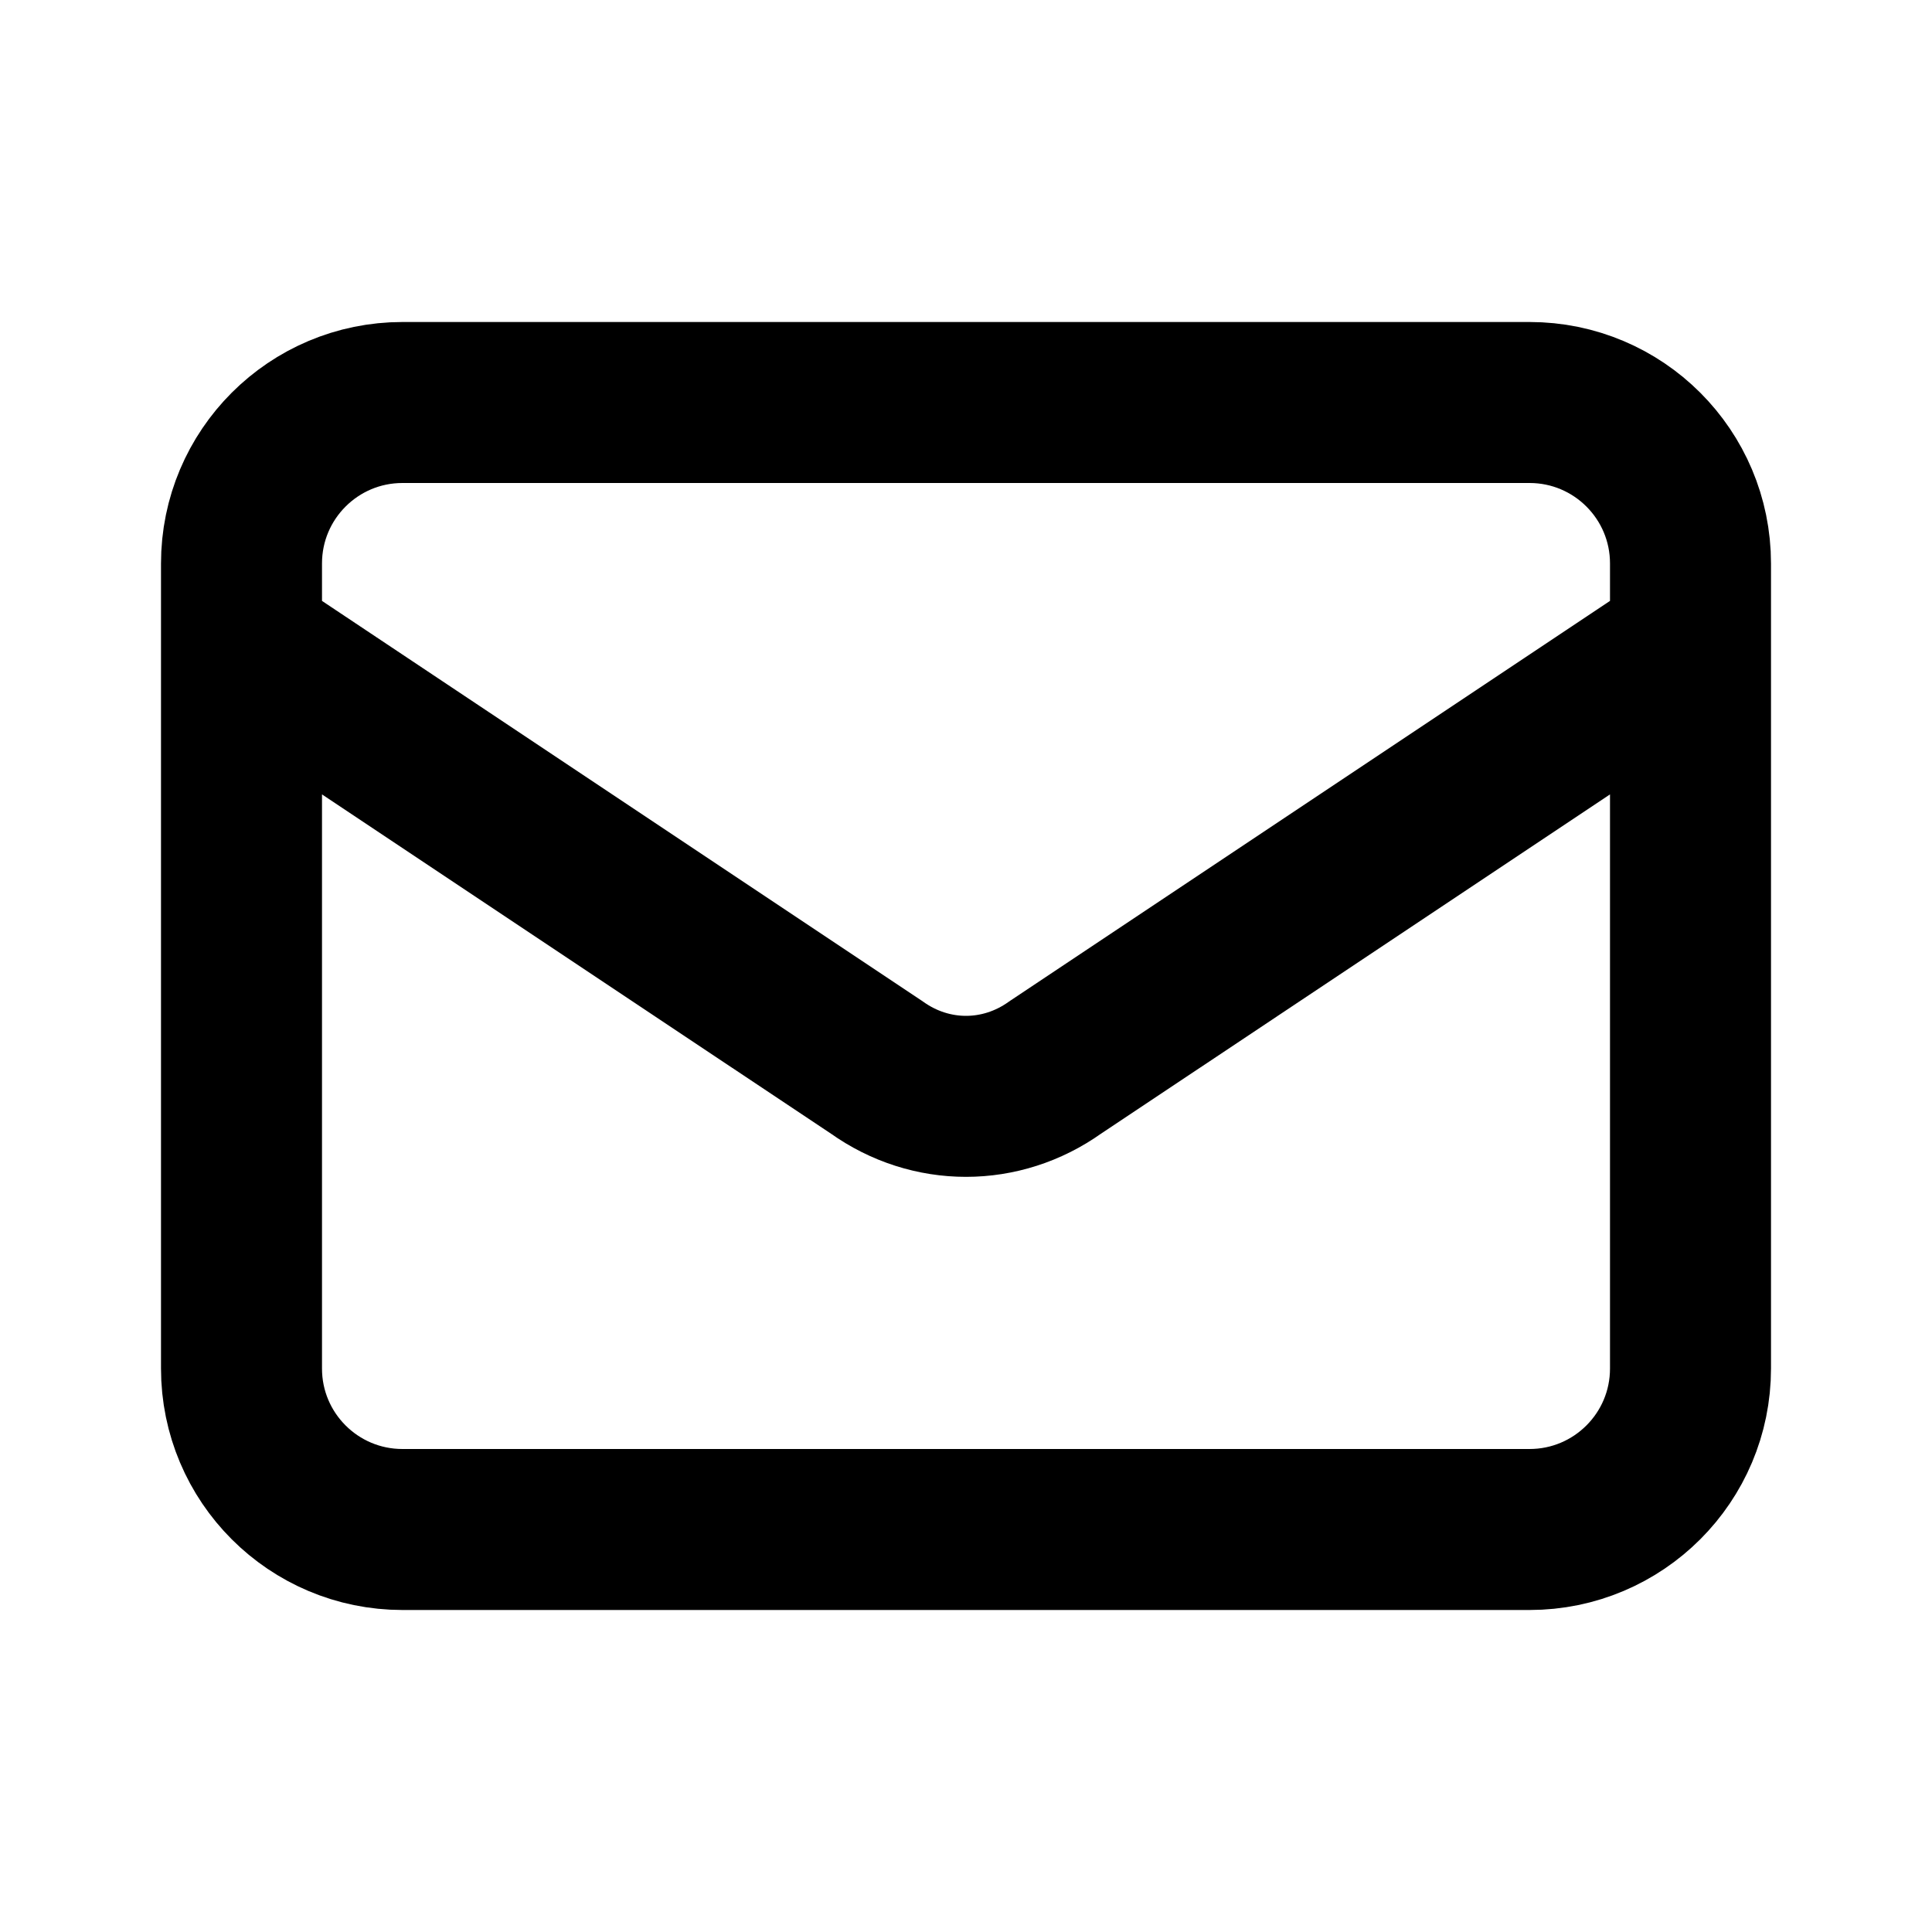 <svg
      viewBox="0 0 24 24"
      fill="none"
      xmlns="http://www.w3.org/2000/svg"
>
      <path
        d="M3 8L10.891 13.26C11.562 13.739 12.438 13.739 13.109 13.26L21 8M5 19H19C20.105 19 21 18.105 21 17V7C21 5.895 20.105 5 19 5H5C3.895 5 3 5.895 3 7V17C3 18.105 3.895 19 5 19Z"
        stroke="currentColor"
        stroke-width="2"
        stroke-linecap="round"
        stroke-linejoin="round"
      />
</svg>
